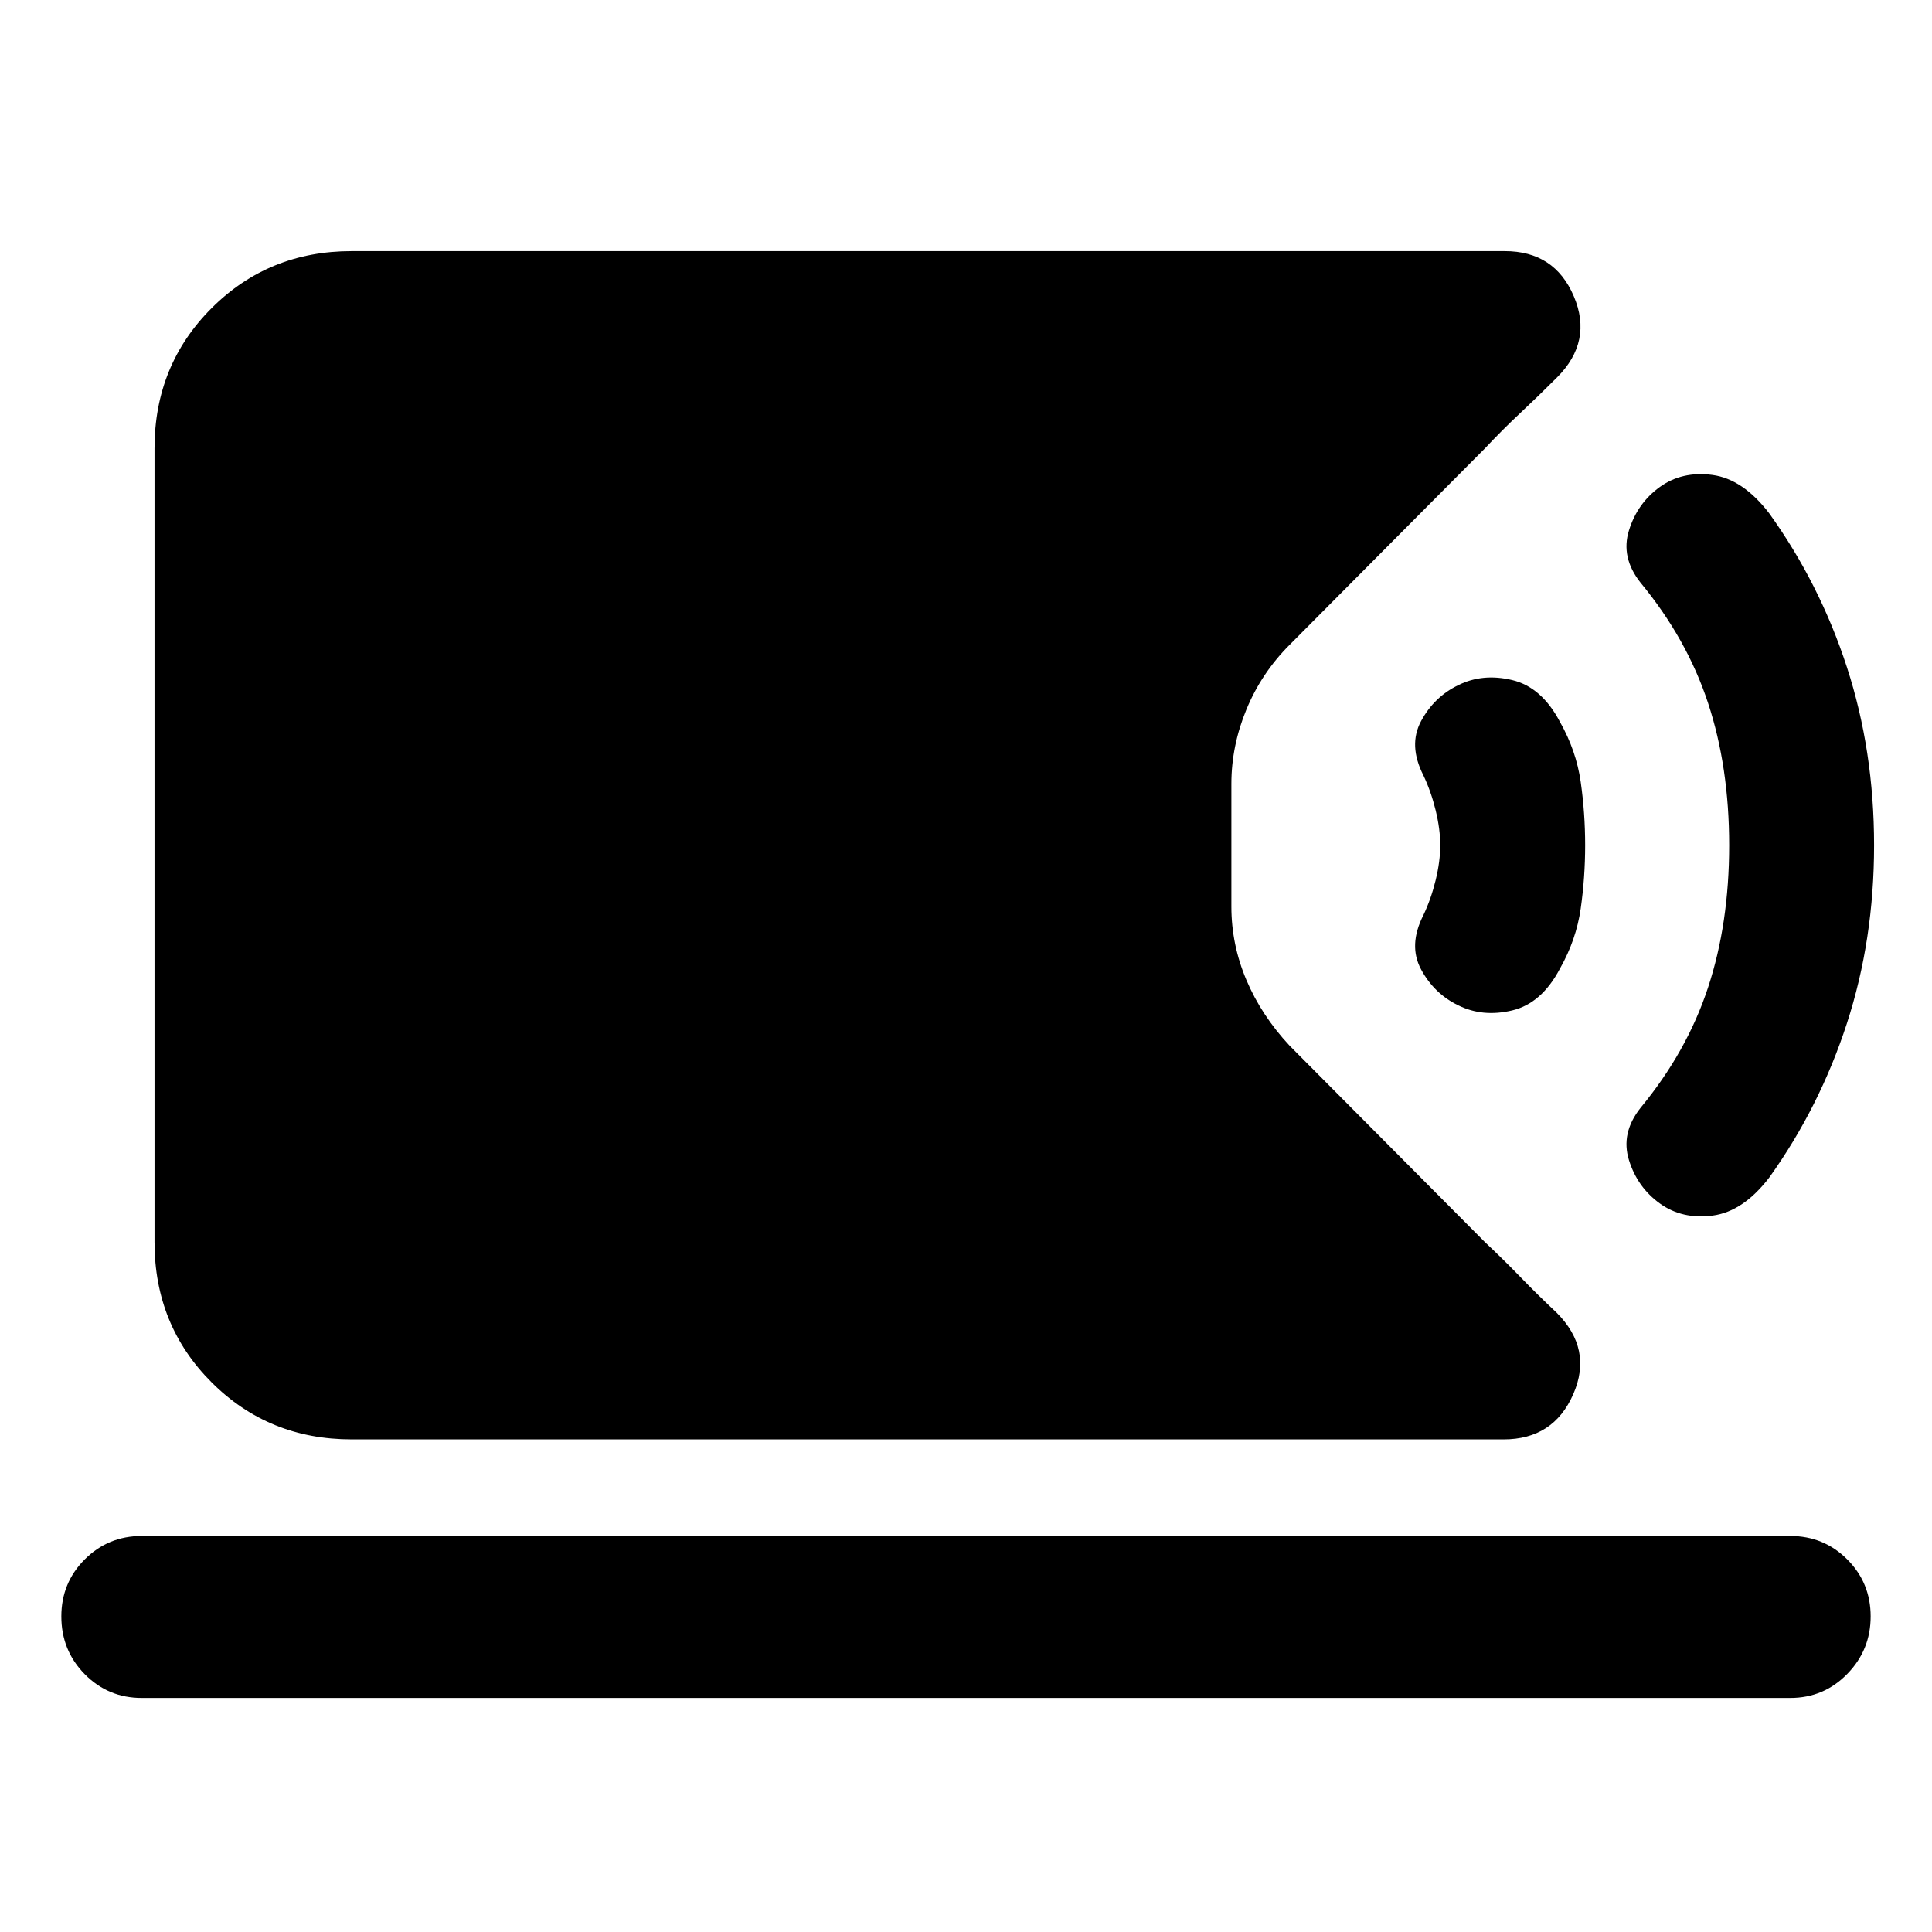 <svg xmlns="http://www.w3.org/2000/svg" height="20" viewBox="0 -960 960 960" width="20"><path d="M174.78-244.78q-41.3 0-69.65-28.35-28.35-28.35-28.35-69.65v-394.44q0-41.3 28.35-69.65 28.35-28.35 69.65-28.35H747.7q24.78 0 34.32 22.44 9.55 22.43-8.35 40.33-9.45 9.45-18.28 17.71-8.82 8.26-17.52 17.52l-97.09 97.65q-13.95 13.96-21.43 32.07t-7.48 37.02v60.96q0 18.91 7.48 36.52 7.48 17.61 21.43 32.57l97.09 97.65q9.26 8.69 17.8 17.52 8.55 8.83 17.81 17.52 18.09 18.09 8.26 40.52-9.83 22.44-34.61 22.44H174.78ZM70.43-116.3q-16.68 0-28.32-11.8-11.63-11.8-11.63-28.72 0-16.69 11.63-28.32 11.64-11.64 28.32-11.64h819.14q16.68 0 28.32 11.64 11.63 11.64 11.63 28.33 0 16.68-11.63 28.59-11.64 11.92-28.32 11.92H70.43ZM824.78-362q-11.13-8-15.34-21.5-4.22-13.5 5.78-26.07 23-27.87 33.5-59.73 10.5-31.86 10.5-70.7t-10.5-70.7q-10.5-31.86-33.5-59.73-10-12.57-5.78-26.07 4.21-13.5 15.29-21.5 11.07-8 26.17-6 15.09 2 28.17 19 25.15 35 38.65 76.5t13.5 88.5q0 47-13.5 88.5t-38.5 76.5q-13 17-28.16 19t-26.28-6Zm-100.13-98.43q-12-5.78-18.5-17.83-6.5-12.04 1.14-27.04 3.8-8 6.08-17.35 2.28-9.35 2.28-17.35 0-8-2.28-17.35-2.28-9.35-6.08-17.35-7.64-15-1.14-27.04 6.5-12.05 18.5-17.83 12.13-6 26.77-2.5 14.64 3.5 23.73 20.81 8.07 14.26 10.29 29.76 2.21 15.5 2.21 31.5t-2.21 31.5q-2.22 15.5-10.29 29.76-9.09 17.31-23.73 20.81t-26.77-2.5Z"/></svg>